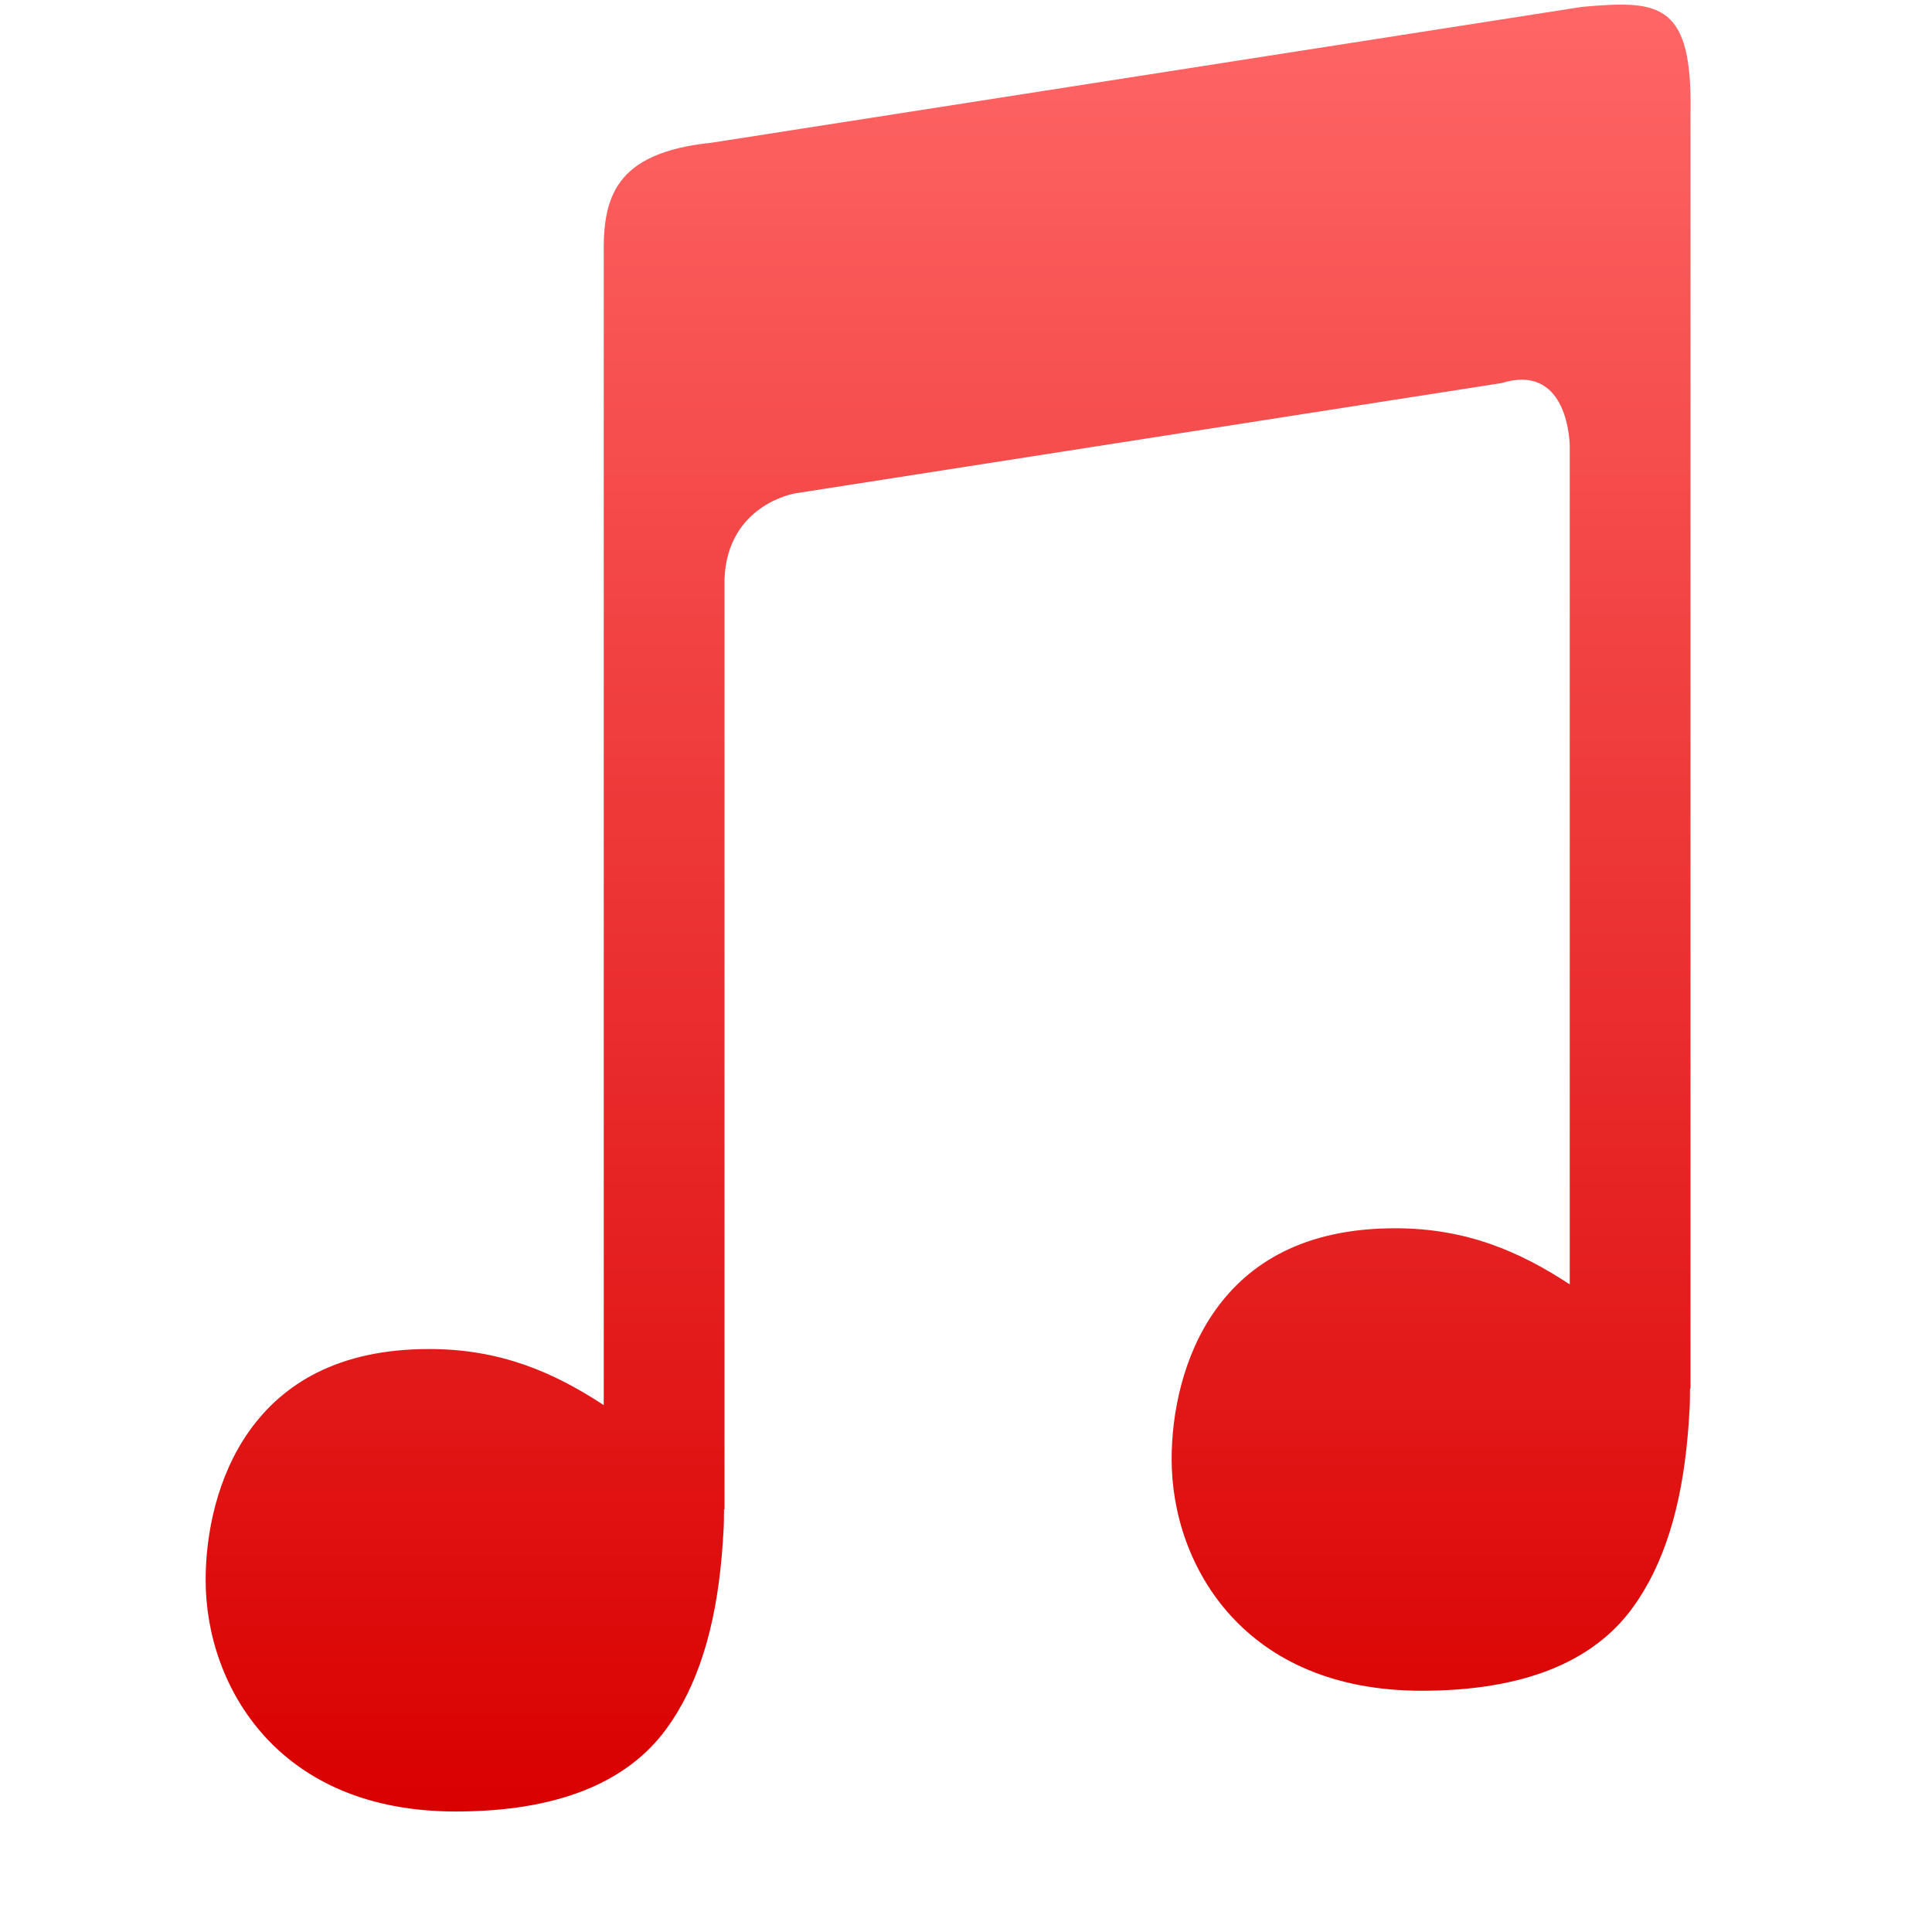 <svg xmlns="http://www.w3.org/2000/svg" xmlns:xlink="http://www.w3.org/1999/xlink" width="64" height="64" viewBox="0 0 64 64" version="1.1">
<defs>
<linearGradient id="linear0" gradientUnits="userSpaceOnUse" x1="0" y1="0" x2="0" y2="1" gradientTransform="matrix(49.191,0,0,59.855,6.812,0.152)">
<stop offset="0" style="stop-color:#ff6666;stop-opacity:1;"/>
<stop offset="1" style="stop-color:#d90000;stop-opacity:1;"/>
</linearGradient>
</defs>
<g id="surface1">
<path style=" stroke:none;fill-rule:evenodd;fill:url(#linear0);" d="M 54.055 0.164 C 53.594 0.133 53.051 0.172 52.414 0.227 L 23.578 4.727 C 20.324 5.059 19.973 6.578 20 8.469 L 20 46.547 C 18.348 45.461 16.578 44.688 14.219 44.688 C 11.184 44.688 9.371 45.852 8.273 47.383 C 7.176 48.914 6.812 50.844 6.812 52.336 C 6.812 54.137 7.434 56.051 8.766 57.516 C 10.098 58.98 12.148 60.008 15.094 60.008 C 18.422 60.008 20.754 59.078 22.078 57.266 C 23.121 55.836 23.699 53.926 23.906 51.57 C 23.934 51.285 23.949 50.988 23.969 50.688 C 23.984 50.449 23.98 50.281 23.984 50 L 24 50 L 24 19.188 C 24.09 16.711 26.336 16.344 26.336 16.344 L 49.75 12.688 C 51.996 12 52 14.781 52 14.781 L 52 42.547 C 50.348 41.461 48.578 40.688 46.219 40.688 C 43.184 40.688 41.371 41.852 40.273 43.383 C 39.176 44.914 38.812 46.844 38.812 48.336 C 38.812 50.137 39.434 52.051 40.766 53.516 C 42.098 54.98 44.148 56.008 47.094 56.008 C 50.422 56.008 52.754 55.078 54.078 53.266 C 55.121 51.836 55.699 49.926 55.906 47.57 C 55.934 47.285 55.949 46.988 55.969 46.688 C 55.984 46.449 55.98 46.281 55.984 46 L 56 46 L 56 3.727 C 56.047 0.984 55.438 0.262 54.055 0.164 Z M 54.055 0.164 "/>
</g>
</svg>

